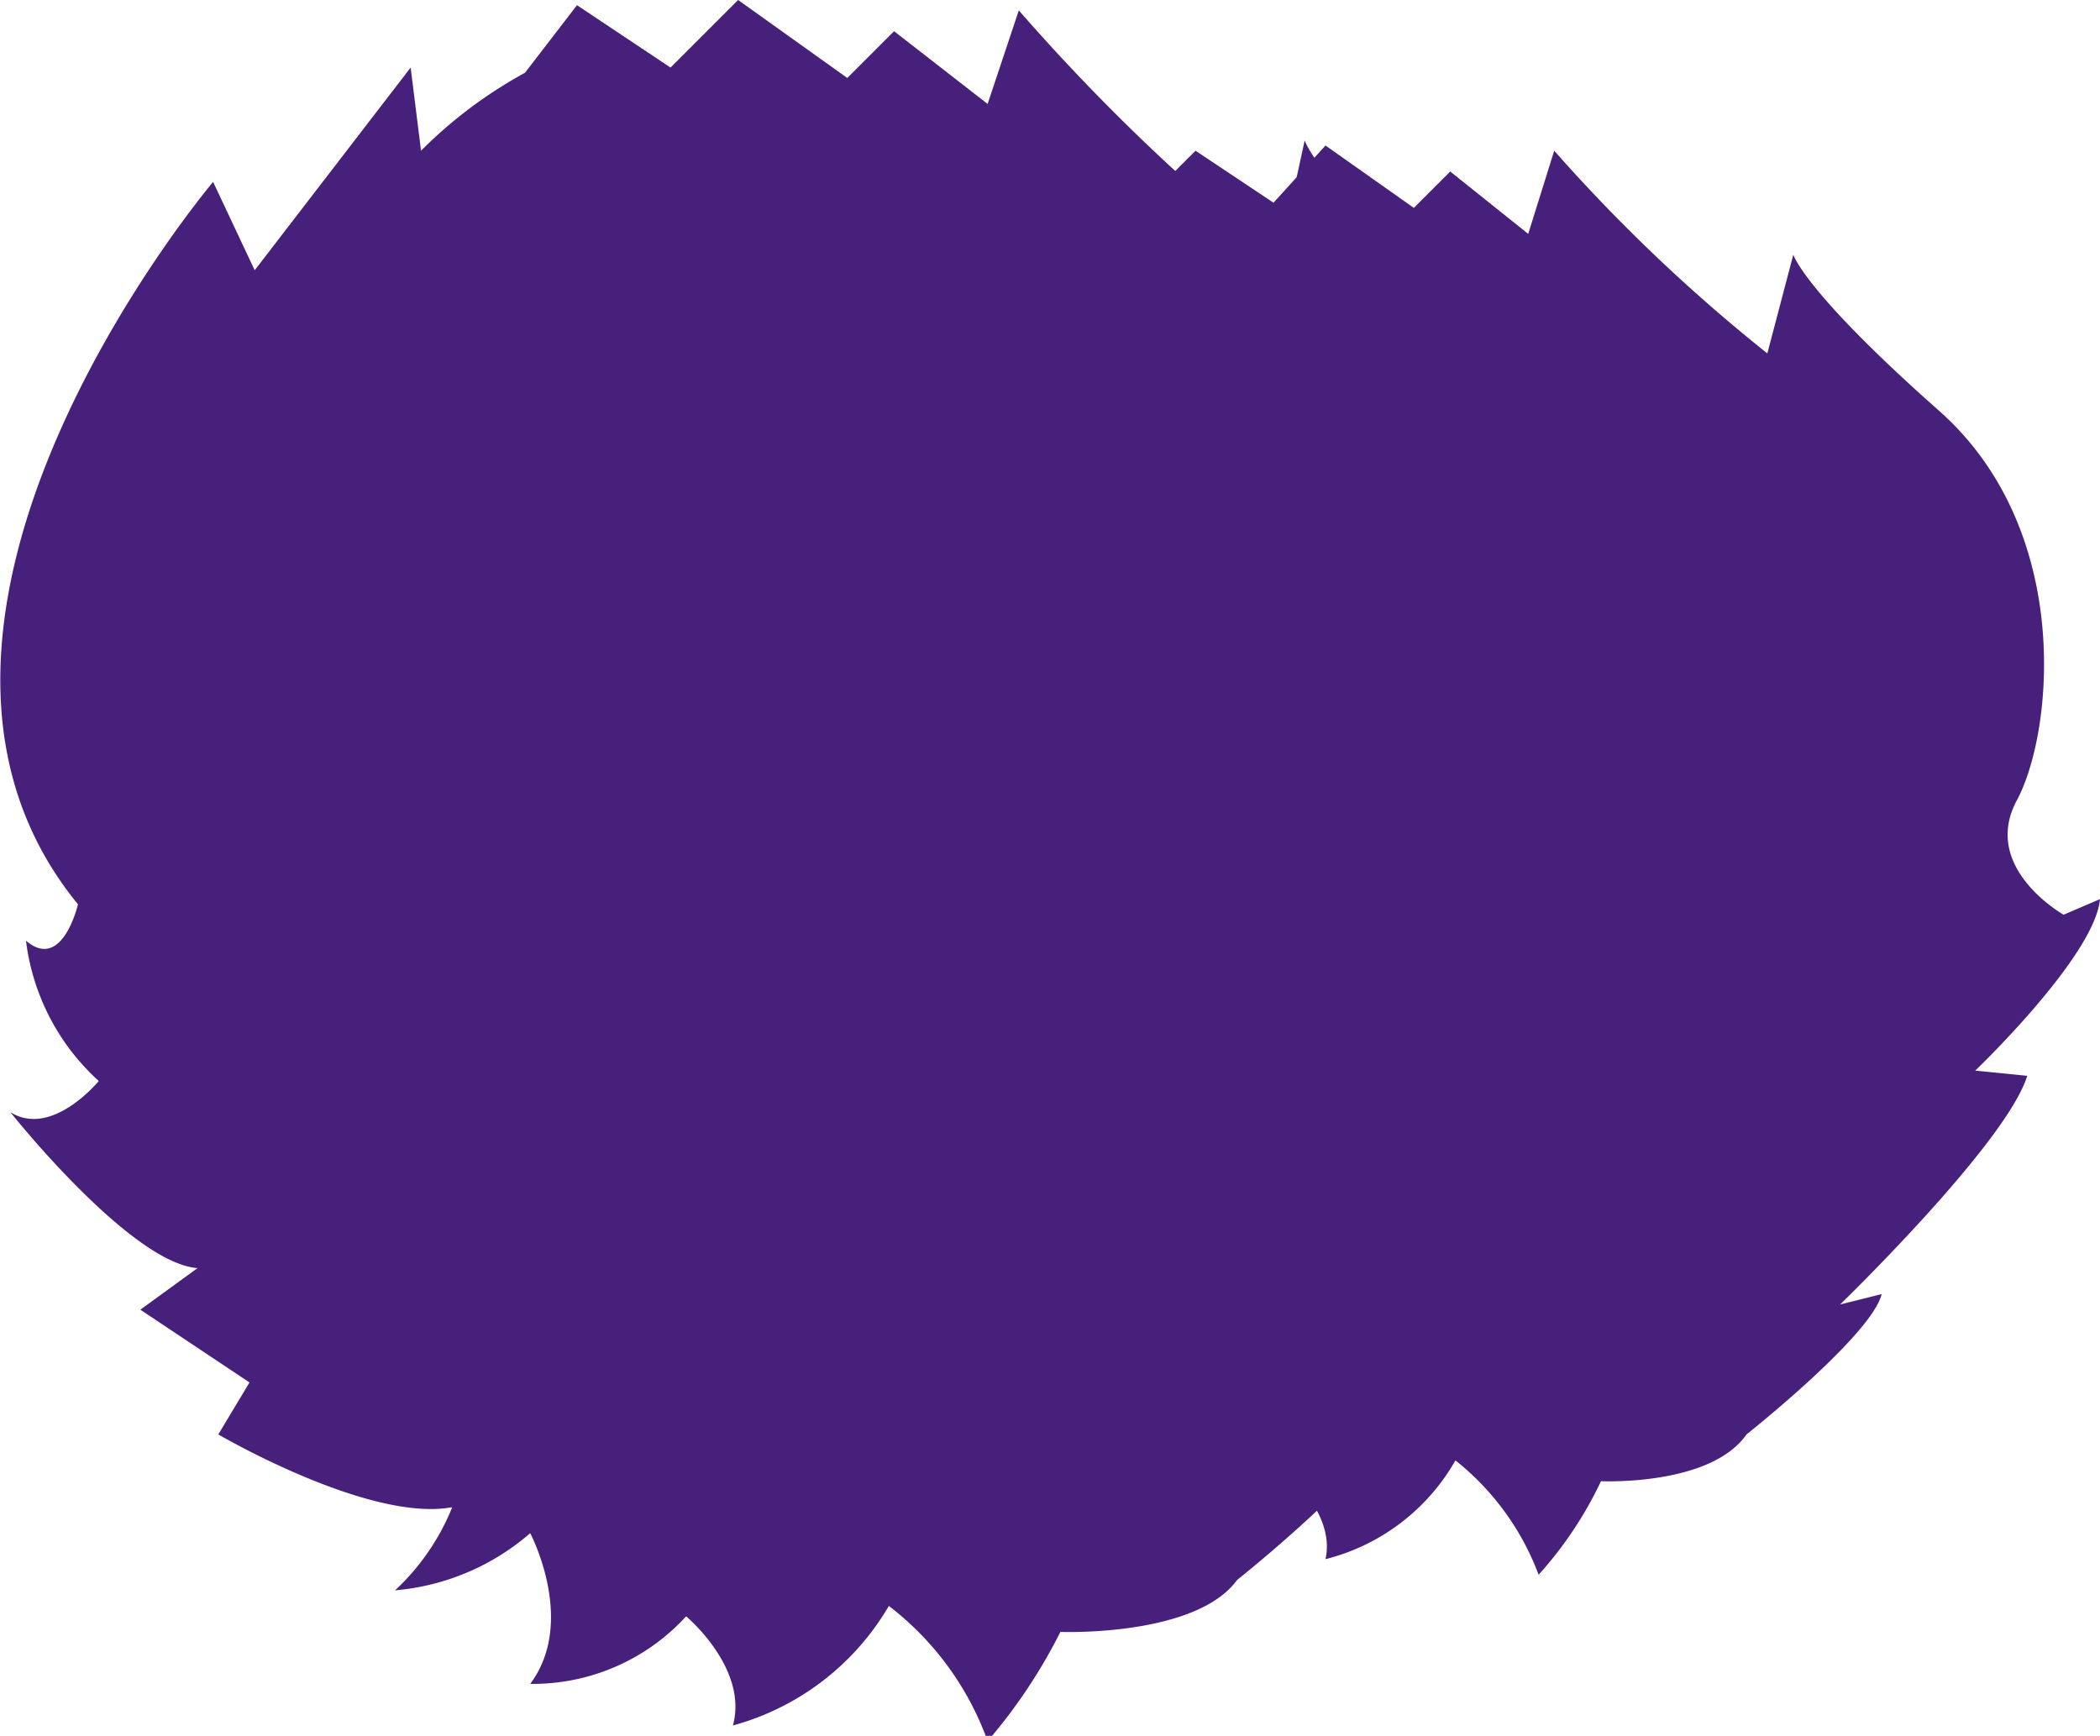 <svg id="ae46203b-7be4-438f-8365-df5972a7faf3" data-name="Слой 1" xmlns="http://www.w3.org/2000/svg" xmlns:xlink="http://www.w3.org/1999/xlink" viewBox="0 0 40.4 33.4"><defs><style>.\32 8f542e3-f0bd-429e-a02c-7c72be23220f{fill:url(#dbdfff90-ba9f-4628-90b1-132f846a8574);}.\30 f2db8bf-8d96-416f-b8f5-aa31427498bc{fill:url(#a8ca35f8-928e-4933-b127-fae872afa570);}</style><radialGradient id="dbdfff90-ba9f-4628-90b1-132f846a8574" cx="16.15" cy="19.32" r="16.41" gradientTransform="matrix(1, 0, 0, -1, 0, 36)" gradientUnits="userSpaceOnUse"><stop offset="0.6" stop-color="#47207c"/><stop offset="0.88" stop-color="#47207c"/></radialGradient><radialGradient id="a8ca35f8-928e-4933-b127-fae872afa570" cx="27.06" cy="19.48" r="13.61" xlink:href="#dbdfff90-ba9f-4628-90b1-132f846a8574"/></defs><title>cartNumBg</title><path class="28f542e3-f0bd-429e-a02c-7c72be23220f" d="M10.1,1.4a8.7,8.7,0,0,0-2,1.5L7.9,1.3l-3,3.9L4.1,3.5S-3,11.9,1.5,17.4c0,0-.3,1.3-1,.7a4.36,4.36,0,0,0,1.4,2.7S1,21.9.2,21.4c0,0,2.3,2.9,3.6,3l-1.1.8,2.1,1.4-.6,1S7.1,29.3,8.7,29a4.44,4.44,0,0,1-1.1,1.6,4.56,4.56,0,0,0,2.6-1.1s.9,1.7,0,2.9a4,4,0,0,0,3-1.3s1.2,1,.9,2.1a5,5,0,0,0,3-2.3A5.72,5.72,0,0,1,19,33.5a10.31,10.31,0,0,0,1.4-2.1s2.6.1,3.4-1c0,0,2.9-2.3,3.1-3.3l-1,.2s3.9-3.7,4.4-5.3l-.9-.3s2.8-2.7,2.9-4l-.9.4s-1.9-1.1-1.1-2.7,1.4-6.3-1.8-9.1-3.4-3.6-3.4-3.6L24.6,5a39.16,39.16,0,0,1-5-4.8L19,2,17.2.6l-.9.9L14.2,0,12.9,1.3,11.1.1Z"/><path class="0f2db8bf-8d96-416f-b8f5-aa31427498bc" d="M22.1,3.8c-.3,0-1.4,1-1.7,1.3l-.1-1.3L17.7,7,17,5.6s-5.9,6.9-2.1,11.6c0,0-.3,1.1-.8.6A3.57,3.57,0,0,0,15.3,20s-.8.9-1.4.5c0,0,1.9,2.4,3,2.5l-.9.6,1.7,1.1-.5.8s2.4,1.4,3.7,1.1a3.3,3.3,0,0,1-.9,1.3,3.71,3.71,0,0,0,2.2-.9,2.35,2.35,0,0,1,0,2.4,3.22,3.22,0,0,0,2.5-1.1s1,.8.8,1.7A4,4,0,0,0,28,28.1a5.08,5.08,0,0,1,1.6,2.2,7.41,7.41,0,0,0,1.2-1.8s2.1.1,2.8-.9c0,0,2.4-1.9,2.6-2.7l-.8.2S38.6,22,39,20.7l-1-.1s2.3-2.2,2.4-3.3l-.7.3s-1.6-.9-.9-2.2,1.1-5.2-1.5-7.5-2.8-3-2.8-3L34,6.8a32.45,32.45,0,0,1-4.1-3.9l-.5,1.6L27.9,3.3l-.7.7L25.5,2.8l-1,1.1L23,2.9Z"/></svg>